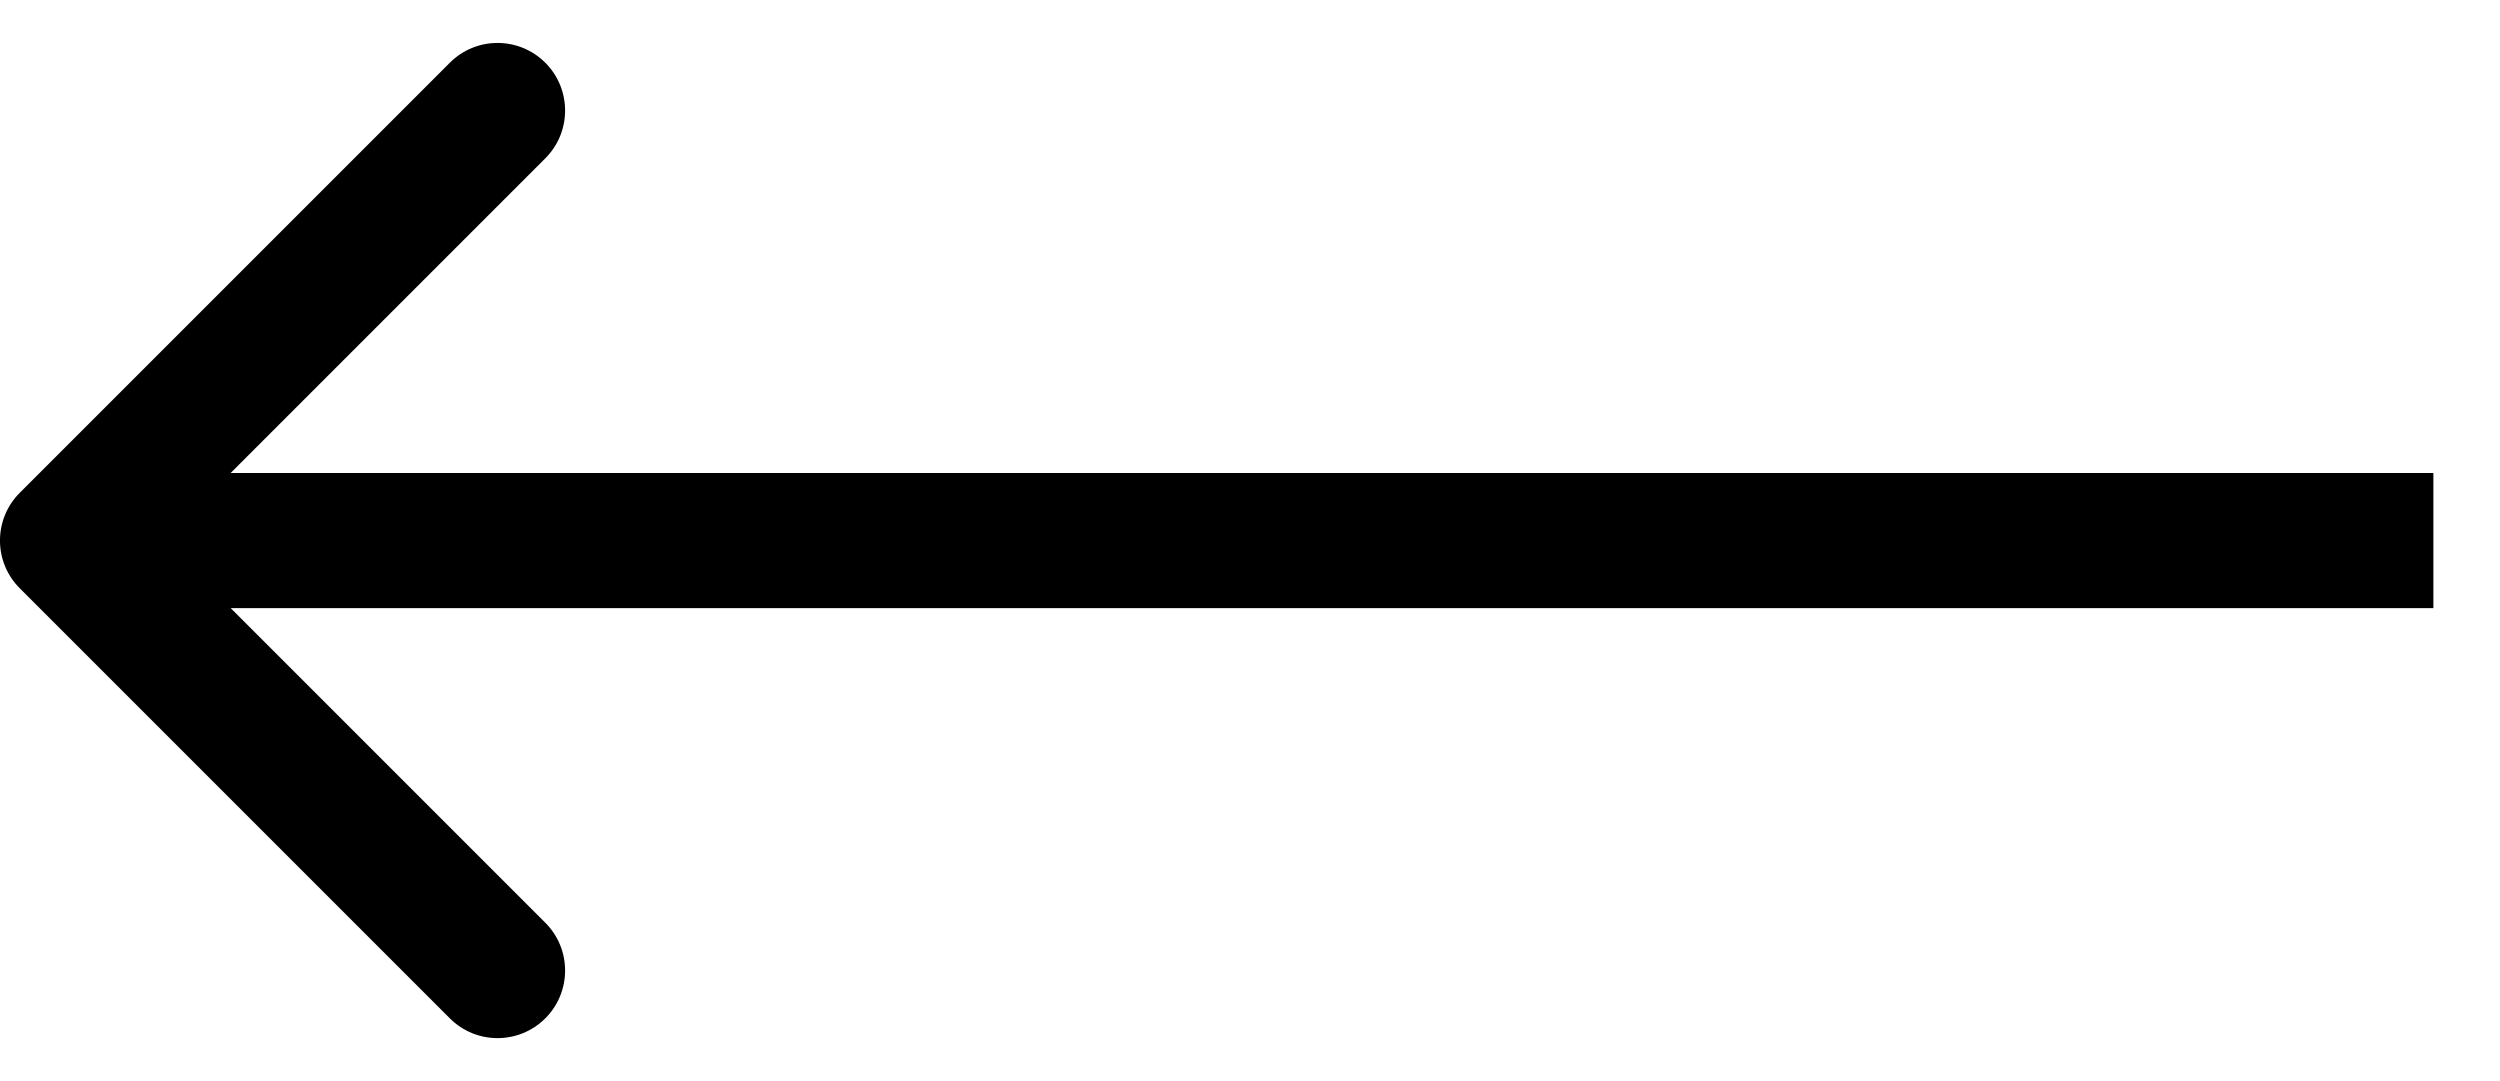 <svg width="37" height="16" viewBox="0 0 37 16" xmlns="http://www.w3.org/2000/svg">
<path d="M0.293 8.707C-0.098 8.317 -0.098 7.683 0.293 7.293L6.657 0.929C7.047 0.538 7.68 0.538 8.071 0.929C8.461 1.319 8.461 1.953 8.071 2.343L2.414 8L8.071 13.657C8.461 14.047 8.461 14.681 8.071 15.071C7.68 15.462 7.047 15.462 6.657 15.071L0.293 8.707ZM36.014 9H1V7H36.014V9Z"/>
</svg>

